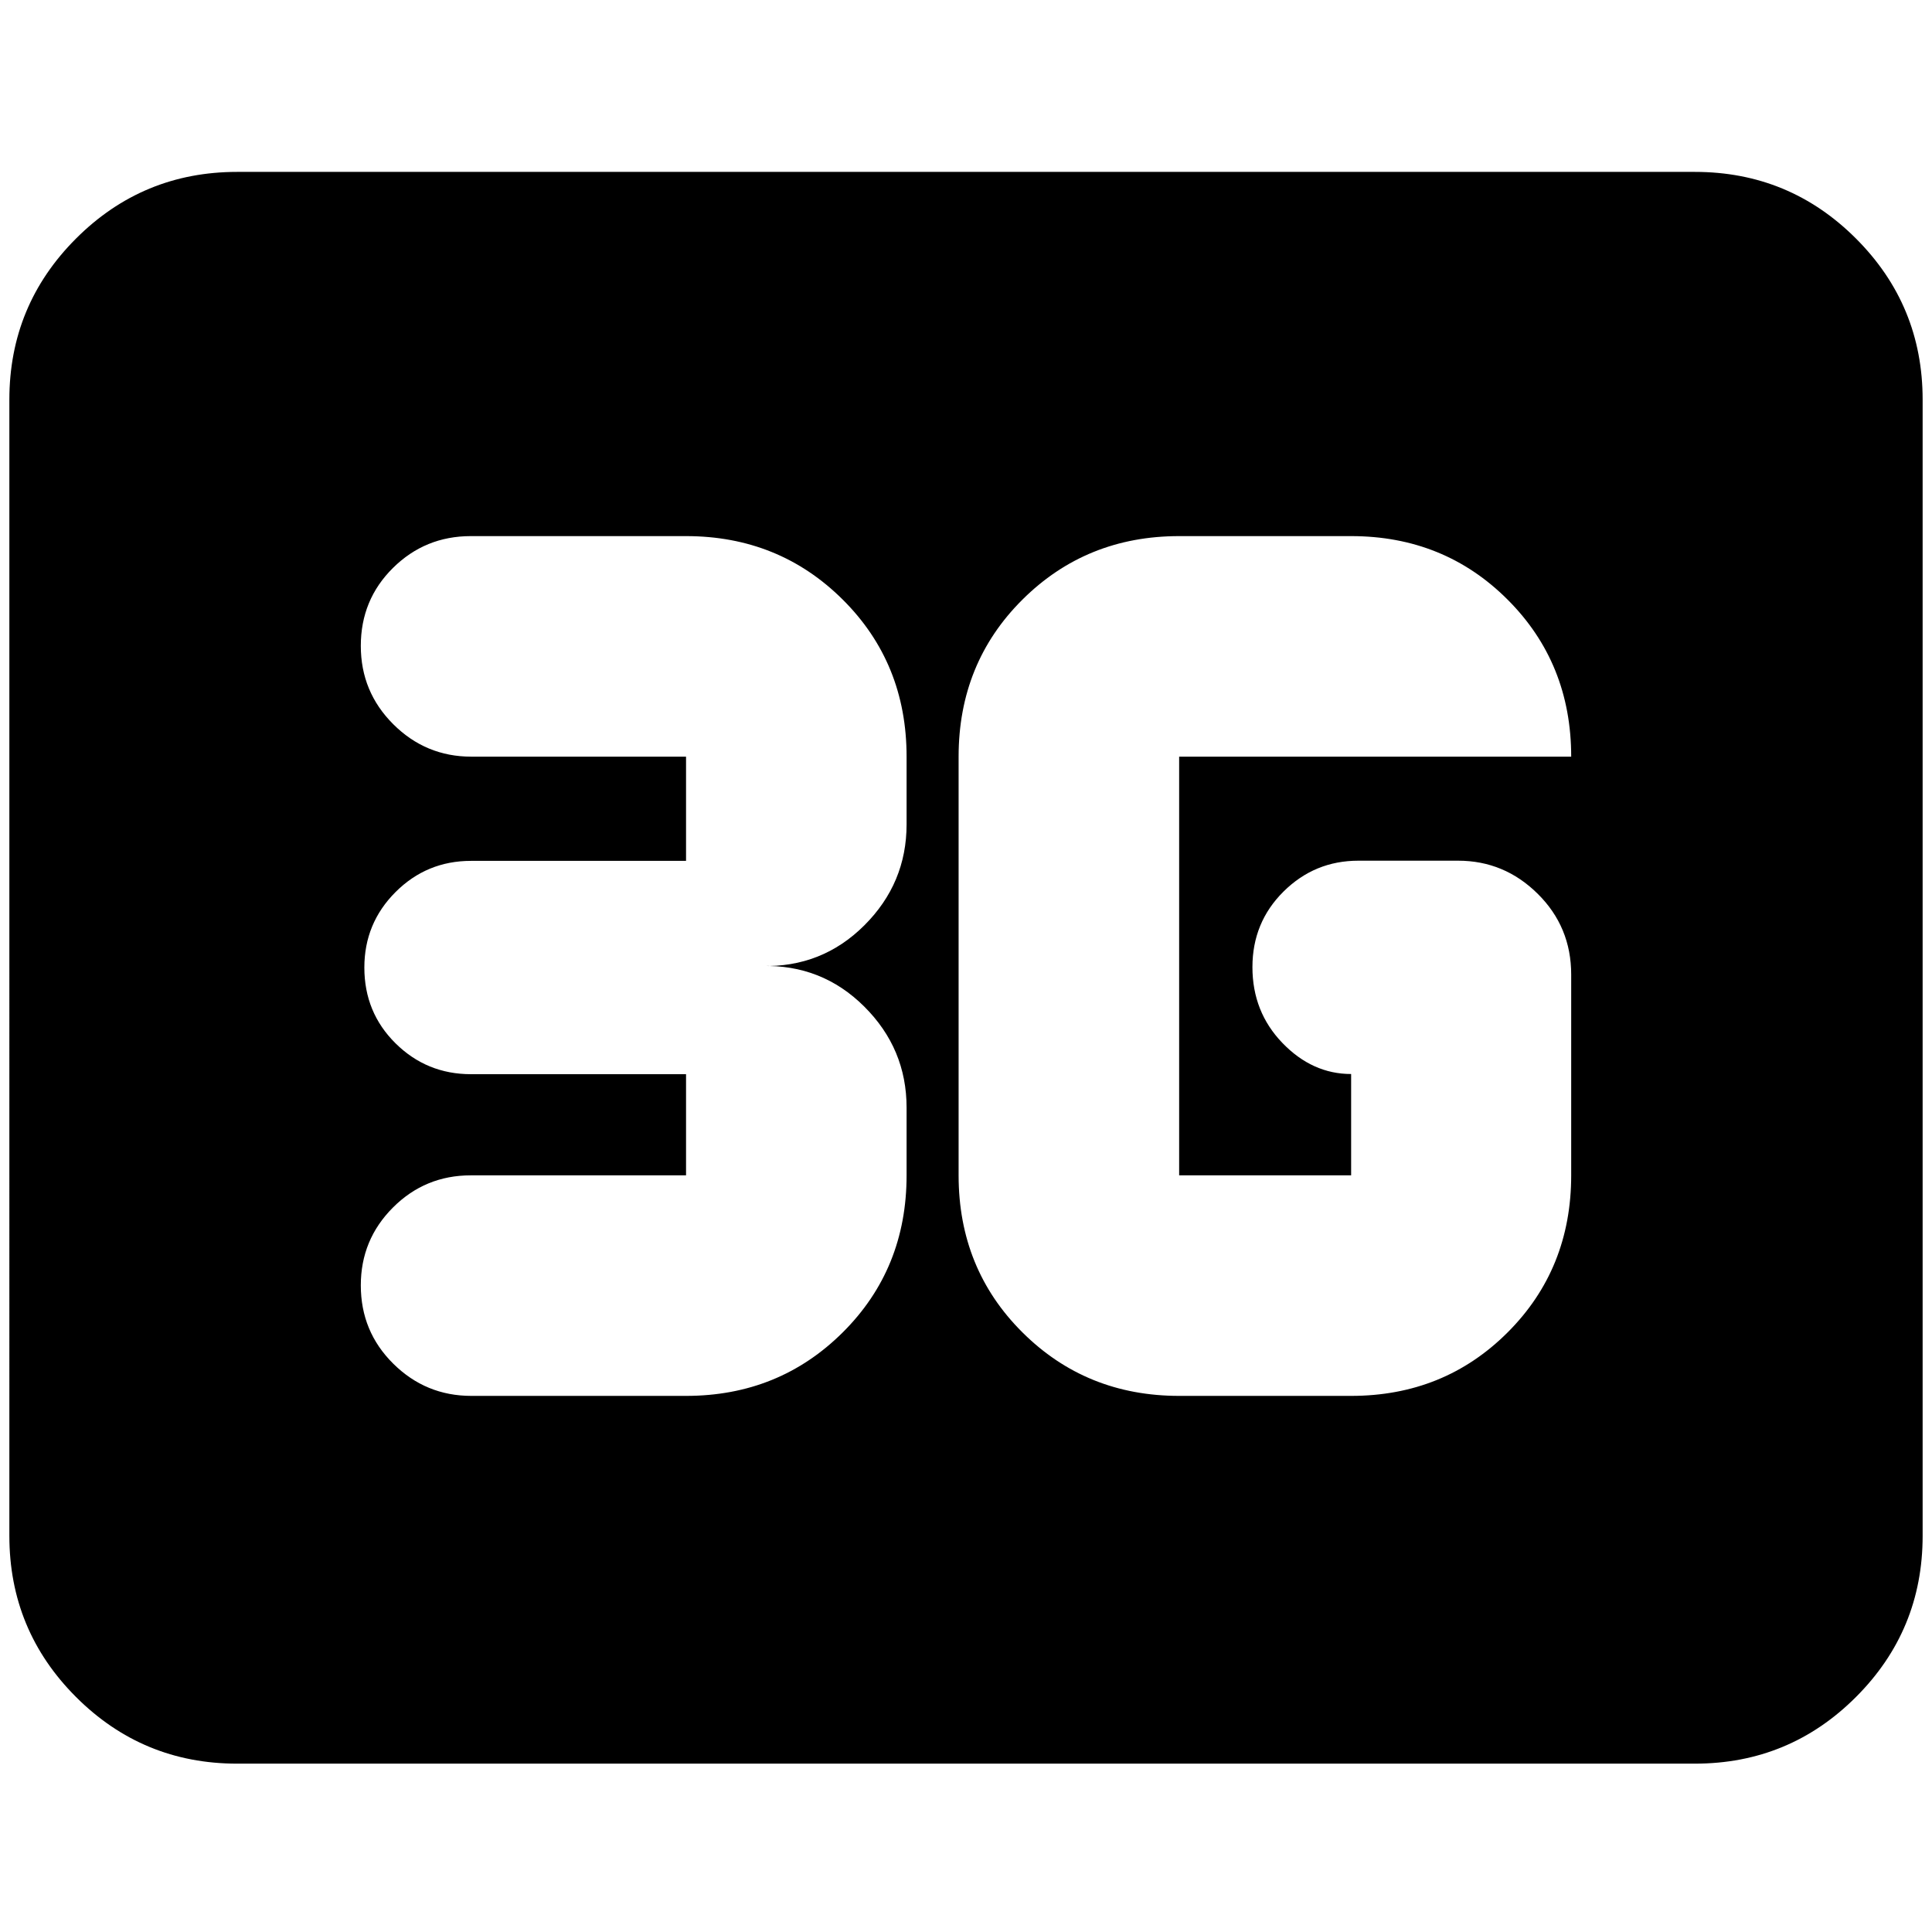 <svg xmlns="http://www.w3.org/2000/svg" height="24" viewBox="0 96 960 960" width="24"><path d="M117.826 972.348q-46.93 0-80.052-33.122-33.122-33.123-33.122-80.052V294.587q0-46.929 33.122-80.052 33.123-33.122 80.052-33.122h724.348q46.929 0 80.052 33.122 33.122 33.123 33.122 80.052v564.587q0 46.929-33.122 80.052-33.123 33.122-80.052 33.122H117.826Zm468.087-182.739h85.457q46.195 0 77.771-31.554t31.576-78.033v-99.761q0-23.674-16.623-40.131-16.624-16.456-39.558-16.456h-49.54q-21.766 0-37.218 15.333-15.452 15.332-15.452 37.547 0 22.216 14.88 37.668 14.881 15.452 34.164 15.452v50.348h-85.457V471.978h194.804q0-46.434-31.576-78.011-31.576-31.576-77.771-31.576h-85.457q-46.145 0-77.866 31.554-31.721 31.554-31.721 78.033v208.044q0 46.479 31.721 78.033 31.721 31.554 77.866 31.554Zm-245.022 0q46.145 0 77.866-31.554 31.721-31.554 31.721-78.033v-33.631q0-29.286-21.043-50.241-21.044-20.954-51.044-20.15 30 .804 51.044-20.15 21.043-20.955 21.043-50.241v-33.631q0-46.479-31.721-78.033-31.721-31.554-77.866-31.554H233.957q-22.712 0-38.693 15.814-15.981 15.814-15.981 38.741 0 22.837 16.145 38.935 16.146 16.097 38.768 16.097h106.695v51.783H234.043q-22 0-37.5 15.5t-15.5 37.5q0 22.335 15.5 37.667 15.5 15.333 37.5 15.333h106.848v50.261H233.957q-22.712 0-38.693 15.981-15.981 15.981-15.981 38.693 0 22.956 16.145 38.934 16.146 15.979 38.768 15.979h106.695Z"/></svg>